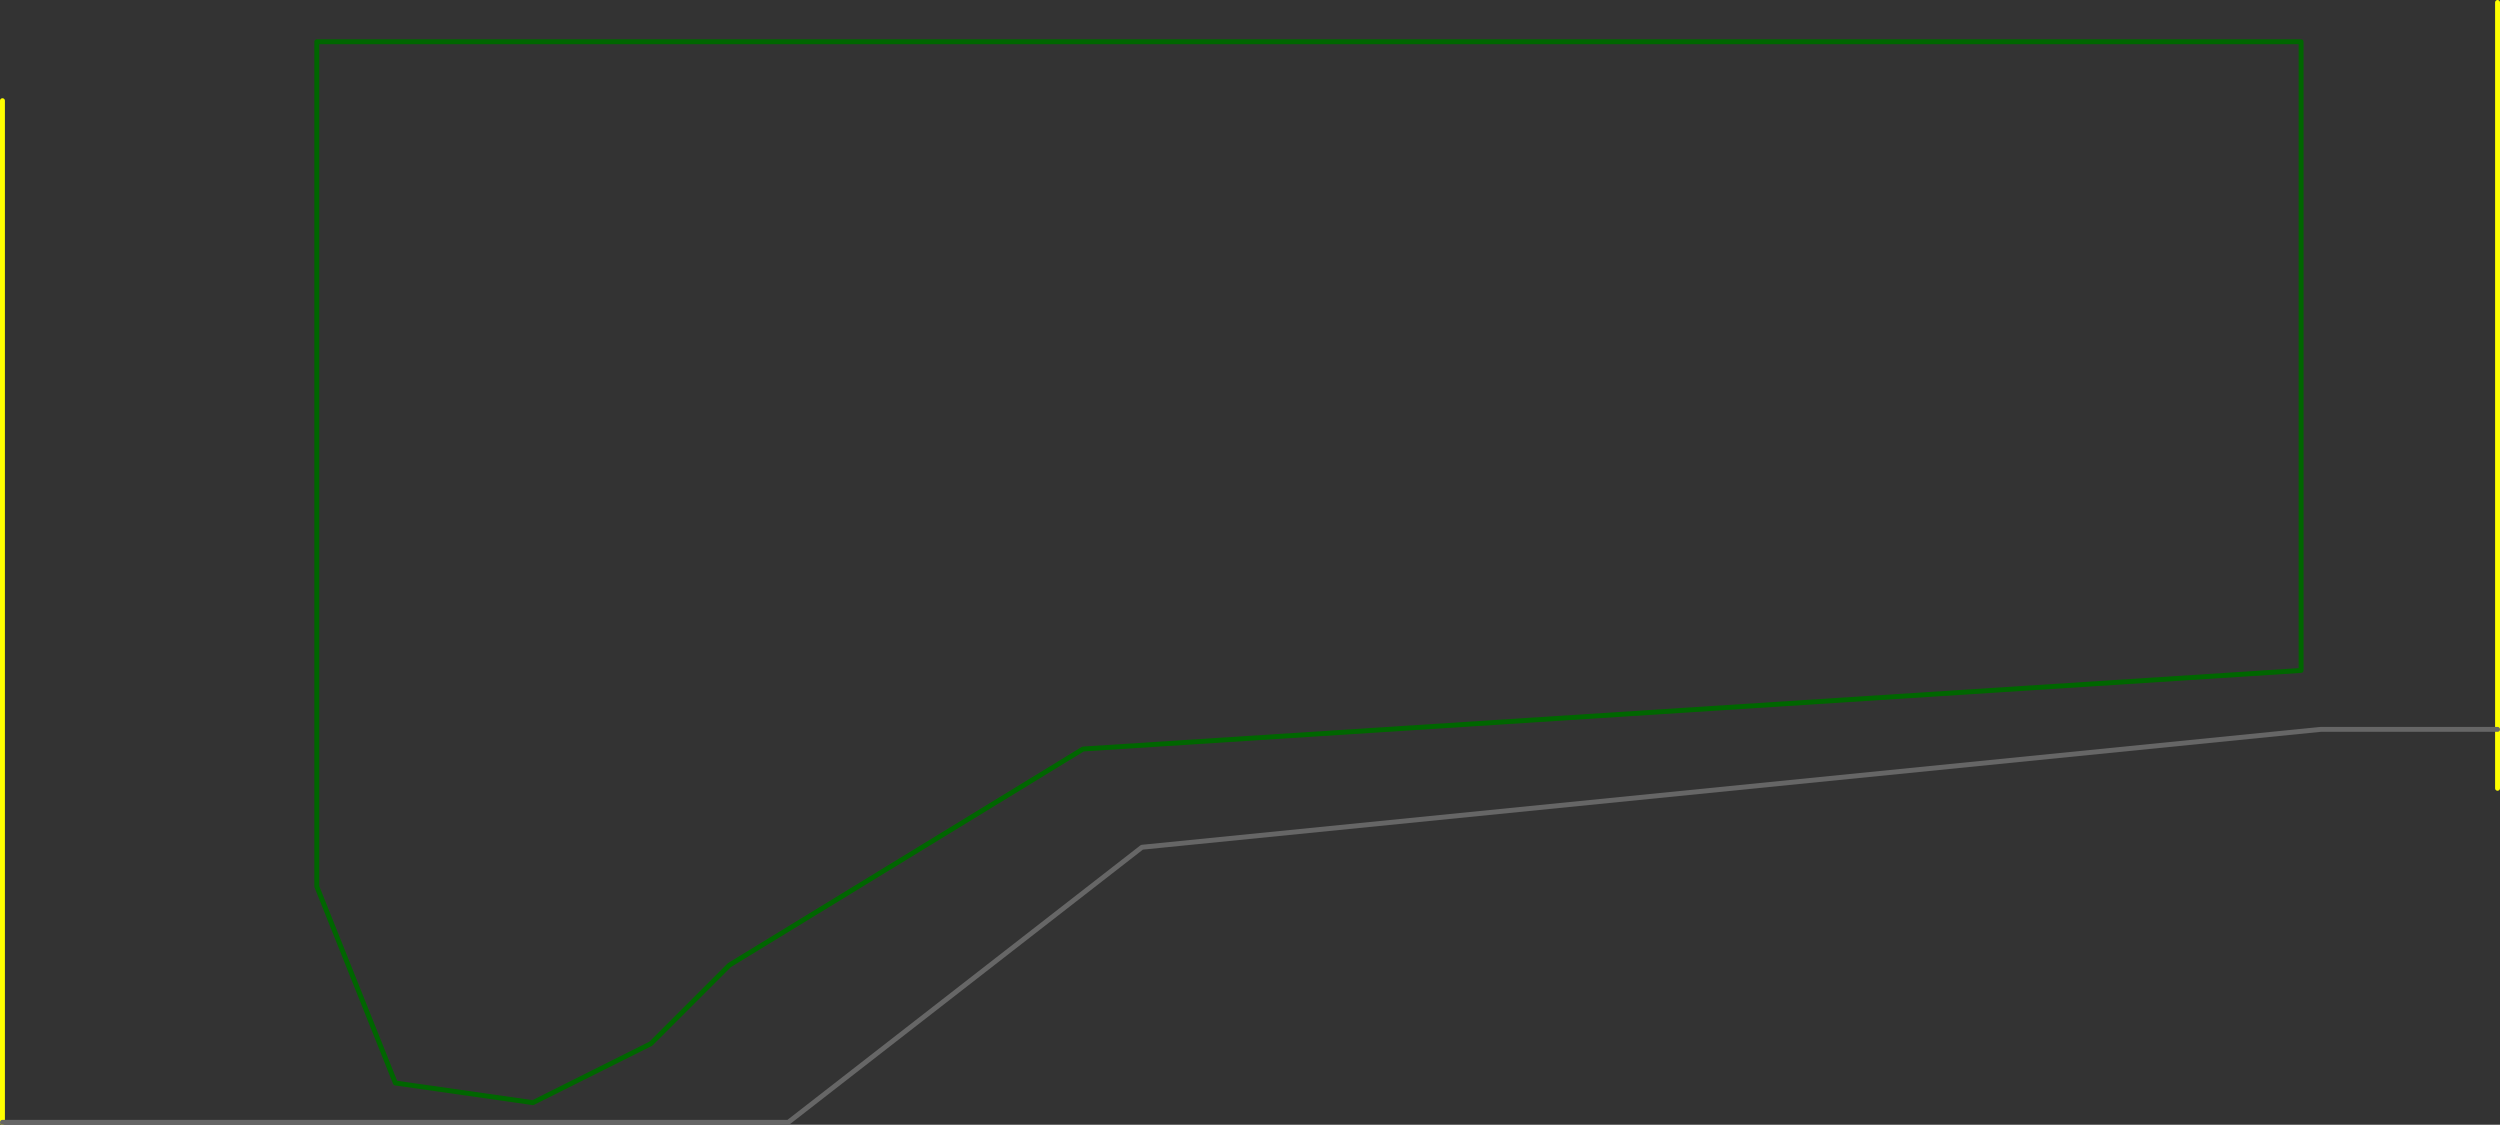 <?xml version="1.0" encoding="UTF-8" standalone="no"?>
<svg xmlns:ffdec="https://www.free-decompiler.com/flash" xmlns:xlink="http://www.w3.org/1999/xlink" ffdec:objectType="frame" height="1145.0px" width="2545.0px" xmlns="http://www.w3.org/2000/svg">
  <rect width="100%" height="100%" fill="#333333" stroke="none"/>
  <g transform="matrix(1.0, 0.0, 0.0, 1.0, 242.5, 302.5)">
    <use ffdec:characterId="1672" height="1145.0" transform="matrix(1.0, 0.0, 0.0, 1.0, -242.5, -302.5)" width="2545.0" xlink:href="#shape0"/>
  </g>
  <defs>
    <g id="shape0" transform="matrix(1.0, 0.0, 0.0, 1.0, 242.5, 302.5)">
      <path d="M2100.0 380.0 L860.0 460.0 500.0 680.0 420.0 760.0 300.0 820.0 160.0 800.0 80.0 600.0 80.0 -260.0 2100.0 -260.0 2100.0 380.0 Z" fill="none" stroke="#006600" stroke-linecap="round" stroke-linejoin="round" stroke-width="5.0"/>
      <path d="M2300.0 500.0 L2300.0 440.0 2300.0 -300.0 M-240.0 840.0 L-240.0 -200.0" fill="none" stroke="#ffff00" stroke-linecap="round" stroke-linejoin="round" stroke-width="5.0"/>
      <path d="M2300.0 440.0 L2120.0 440.0 920.0 560.0 560.0 840.0 -240.0 840.0" fill="none" stroke="#666666" stroke-linecap="round" stroke-linejoin="round" stroke-width="5.0"/>
    </g>
  </defs>
</svg>
